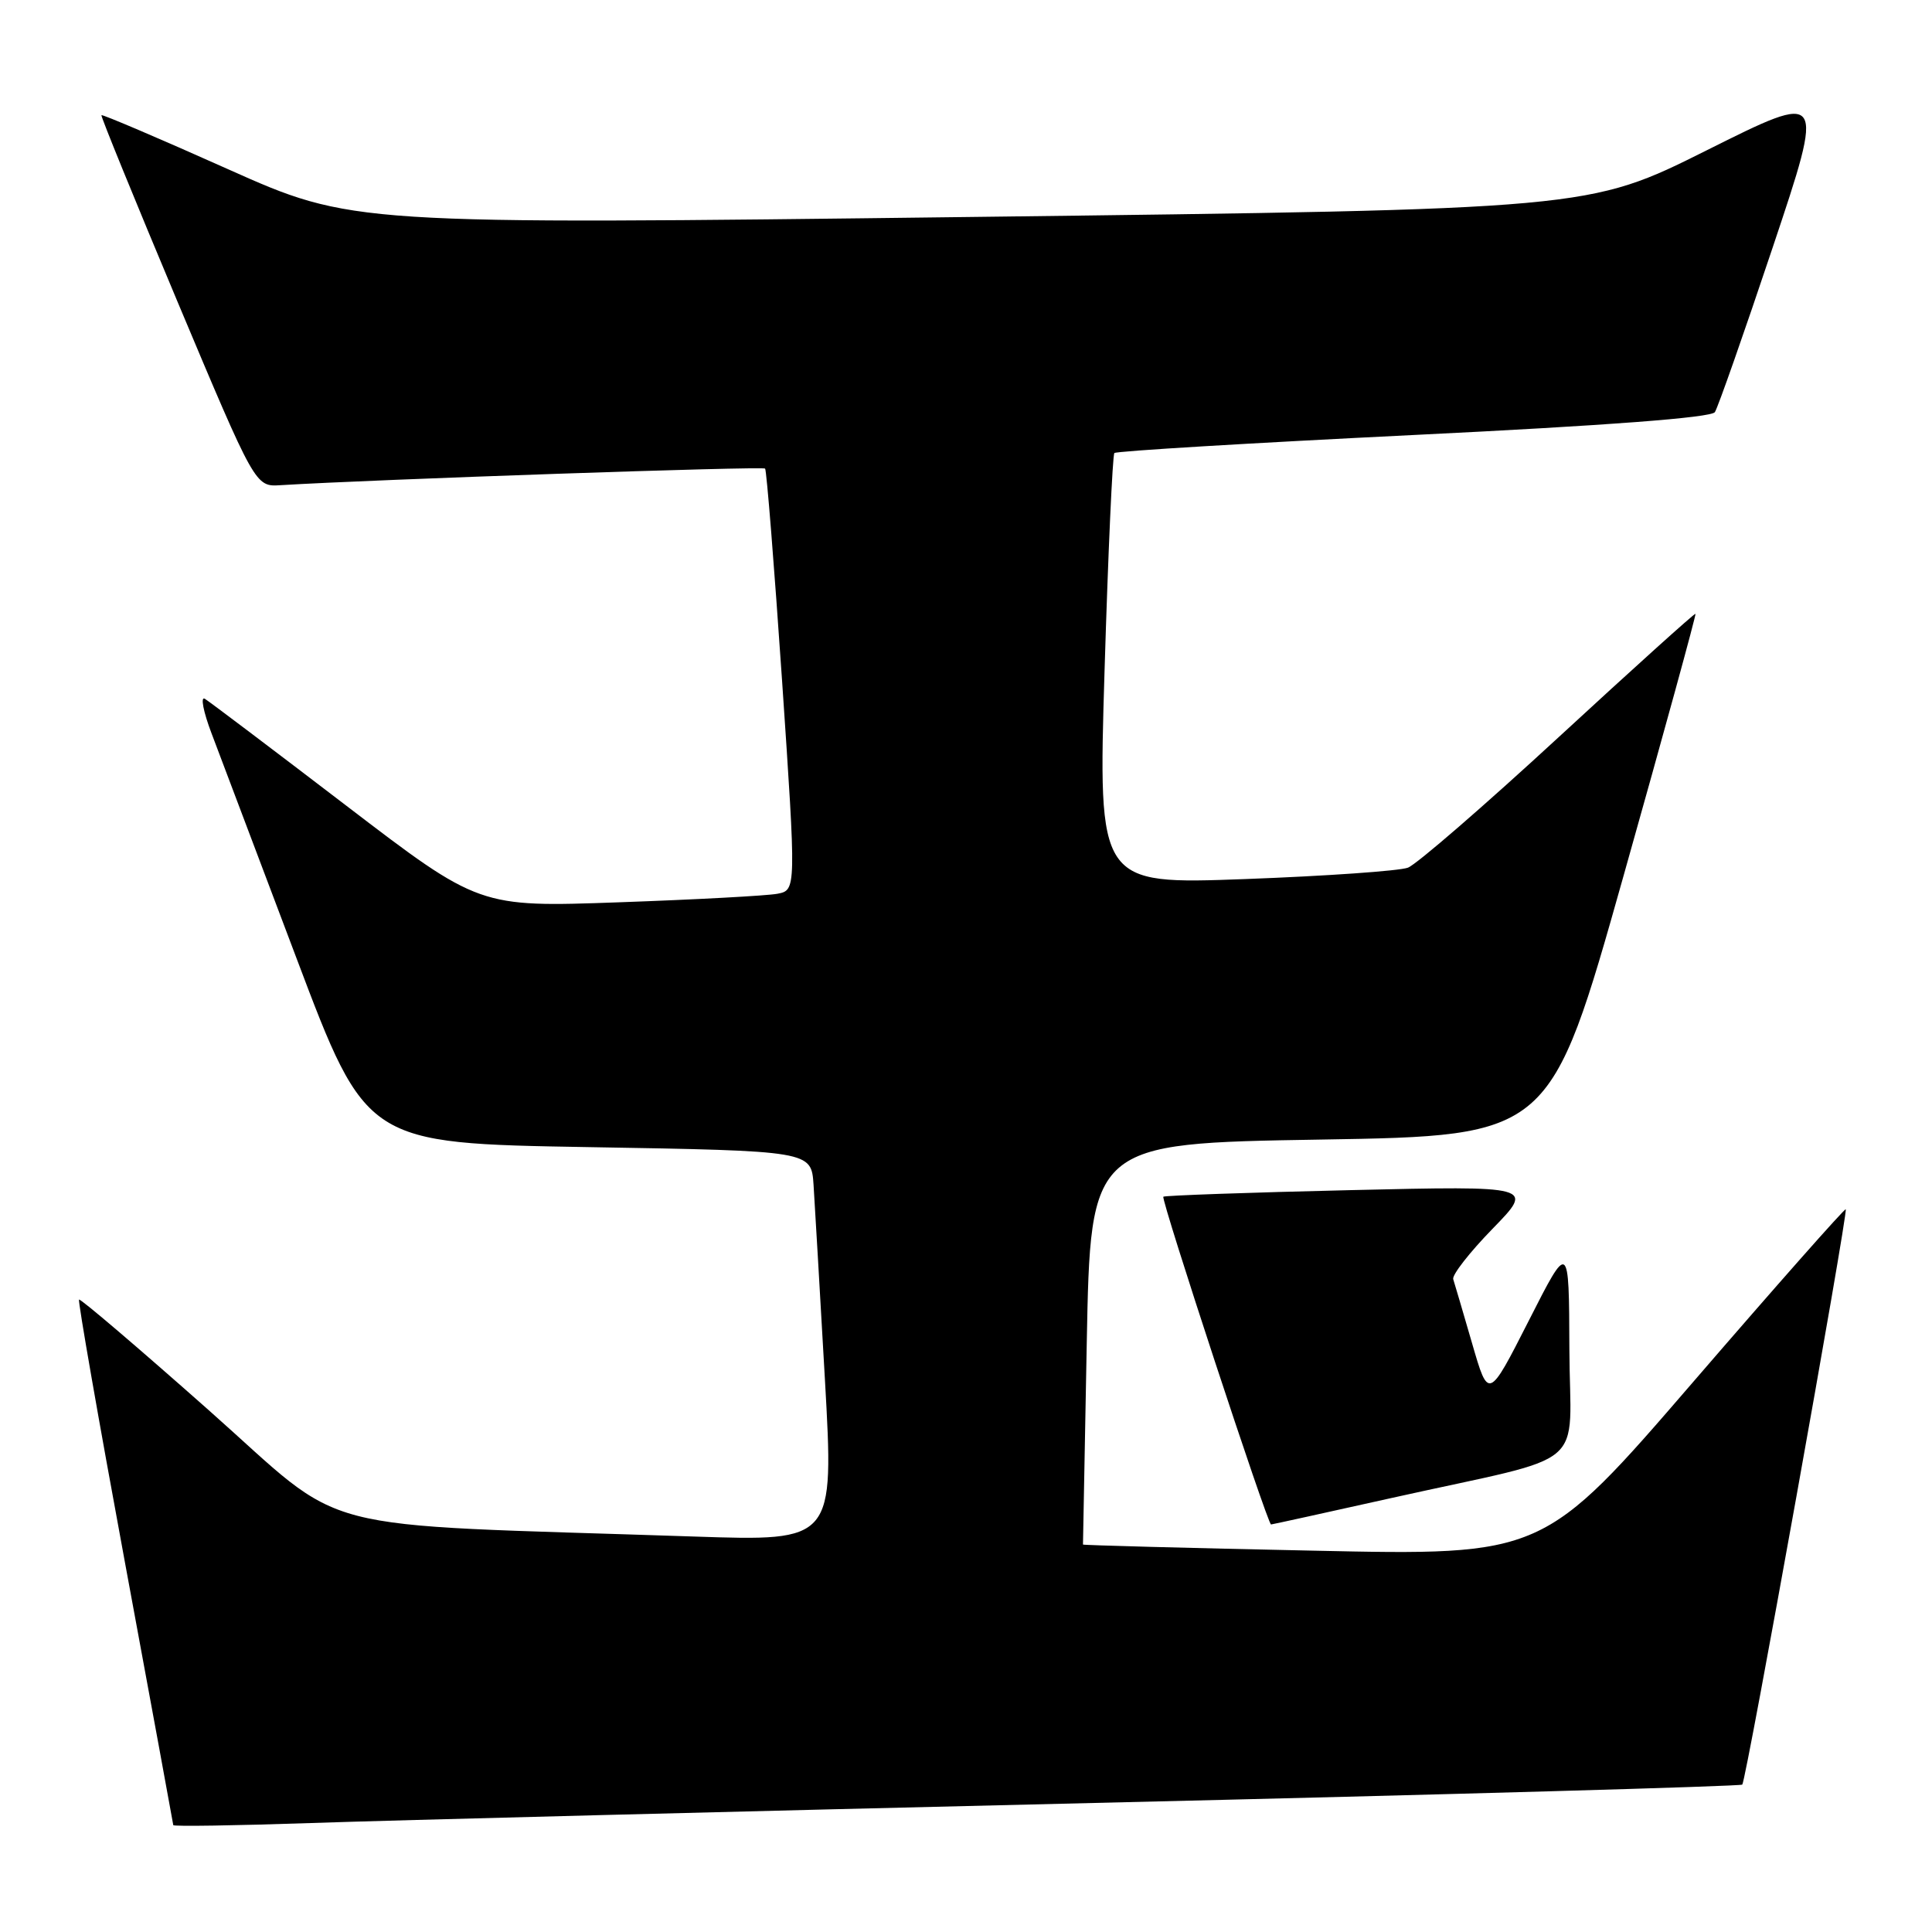 <?xml version="1.0" encoding="UTF-8" standalone="no"?>
<!DOCTYPE svg PUBLIC "-//W3C//DTD SVG 1.1//EN" "http://www.w3.org/Graphics/SVG/1.1/DTD/svg11.dtd" >
<svg xmlns="http://www.w3.org/2000/svg" xmlns:xlink="http://www.w3.org/1999/xlink" version="1.1" viewBox="0 0 256 256">
 <g >
 <path fill="currentColor"
d=" M 144.98 238.90 C 191.99 237.79 230.64 236.69 230.86 236.47 C 231.37 235.97 244.91 160.60 244.57 160.24 C 244.43 160.10 235.36 170.36 224.41 183.05 C 204.50 206.13 204.50 206.13 174.00 205.47 C 157.22 205.12 143.50 204.75 143.50 204.66 C 143.50 204.57 143.72 192.57 144.00 178.00 C 144.50 151.50 144.50 151.50 174.96 151.00 C 205.42 150.50 205.42 150.50 215.14 116.01 C 220.49 97.04 224.77 81.44 224.66 81.33 C 224.56 81.22 216.41 88.57 206.55 97.66 C 196.69 106.75 187.70 114.54 186.56 114.97 C 185.43 115.40 175.72 116.08 165.00 116.48 C 145.50 117.20 145.50 117.20 146.36 88.85 C 146.83 73.26 147.42 60.29 147.66 60.03 C 147.90 59.77 165.74 58.70 187.30 57.64 C 212.95 56.39 226.75 55.34 227.23 54.61 C 227.63 54.00 231.08 44.18 234.89 32.79 C 241.82 12.08 241.82 12.08 226.16 19.91 C 210.50 27.74 210.50 27.74 128.57 28.75 C 46.65 29.76 46.65 29.76 30.15 22.39 C 21.08 18.33 13.56 15.13 13.44 15.26 C 13.33 15.39 17.87 26.52 23.53 40.00 C 33.83 64.50 33.83 64.50 37.16 64.29 C 49.55 63.53 101.09 61.76 101.38 62.09 C 101.58 62.32 102.59 74.98 103.63 90.22 C 105.51 117.95 105.51 117.95 103.00 118.43 C 101.63 118.69 92.17 119.20 82.00 119.56 C 63.50 120.22 63.50 120.22 45.89 106.76 C 36.20 99.35 27.77 92.98 27.15 92.60 C 26.54 92.21 26.93 94.29 28.04 97.20 C 29.14 100.12 34.21 113.53 39.30 127.00 C 48.55 151.50 48.55 151.50 78.02 152.00 C 107.50 152.50 107.50 152.50 107.80 157.00 C 107.96 159.47 108.64 171.11 109.31 182.86 C 110.52 204.22 110.52 204.22 92.01 203.60 C 39.84 201.85 46.55 203.60 27.64 186.84 C 18.36 178.62 10.64 172.03 10.47 172.20 C 10.31 172.36 13.04 188.03 16.55 207.00 C 20.06 225.97 22.94 241.65 22.96 241.84 C 22.98 242.03 31.21 241.90 41.25 241.56 C 51.29 241.21 97.96 240.02 144.98 238.90 Z  M 184.58 198.45 C 211.11 192.54 208.01 195.16 207.95 178.71 C 207.90 164.50 207.90 164.50 202.57 175.00 C 197.23 185.50 197.23 185.50 195.06 178.00 C 193.86 173.87 192.74 170.05 192.56 169.50 C 192.38 168.95 194.73 165.94 197.77 162.82 C 203.31 157.13 203.31 157.13 178.90 157.70 C 165.48 158.01 154.34 158.41 154.15 158.57 C 153.79 158.88 167.96 202.00 168.42 202.00 C 168.55 202.00 175.83 200.40 184.58 198.45 Z "/>
</g>
</svg>